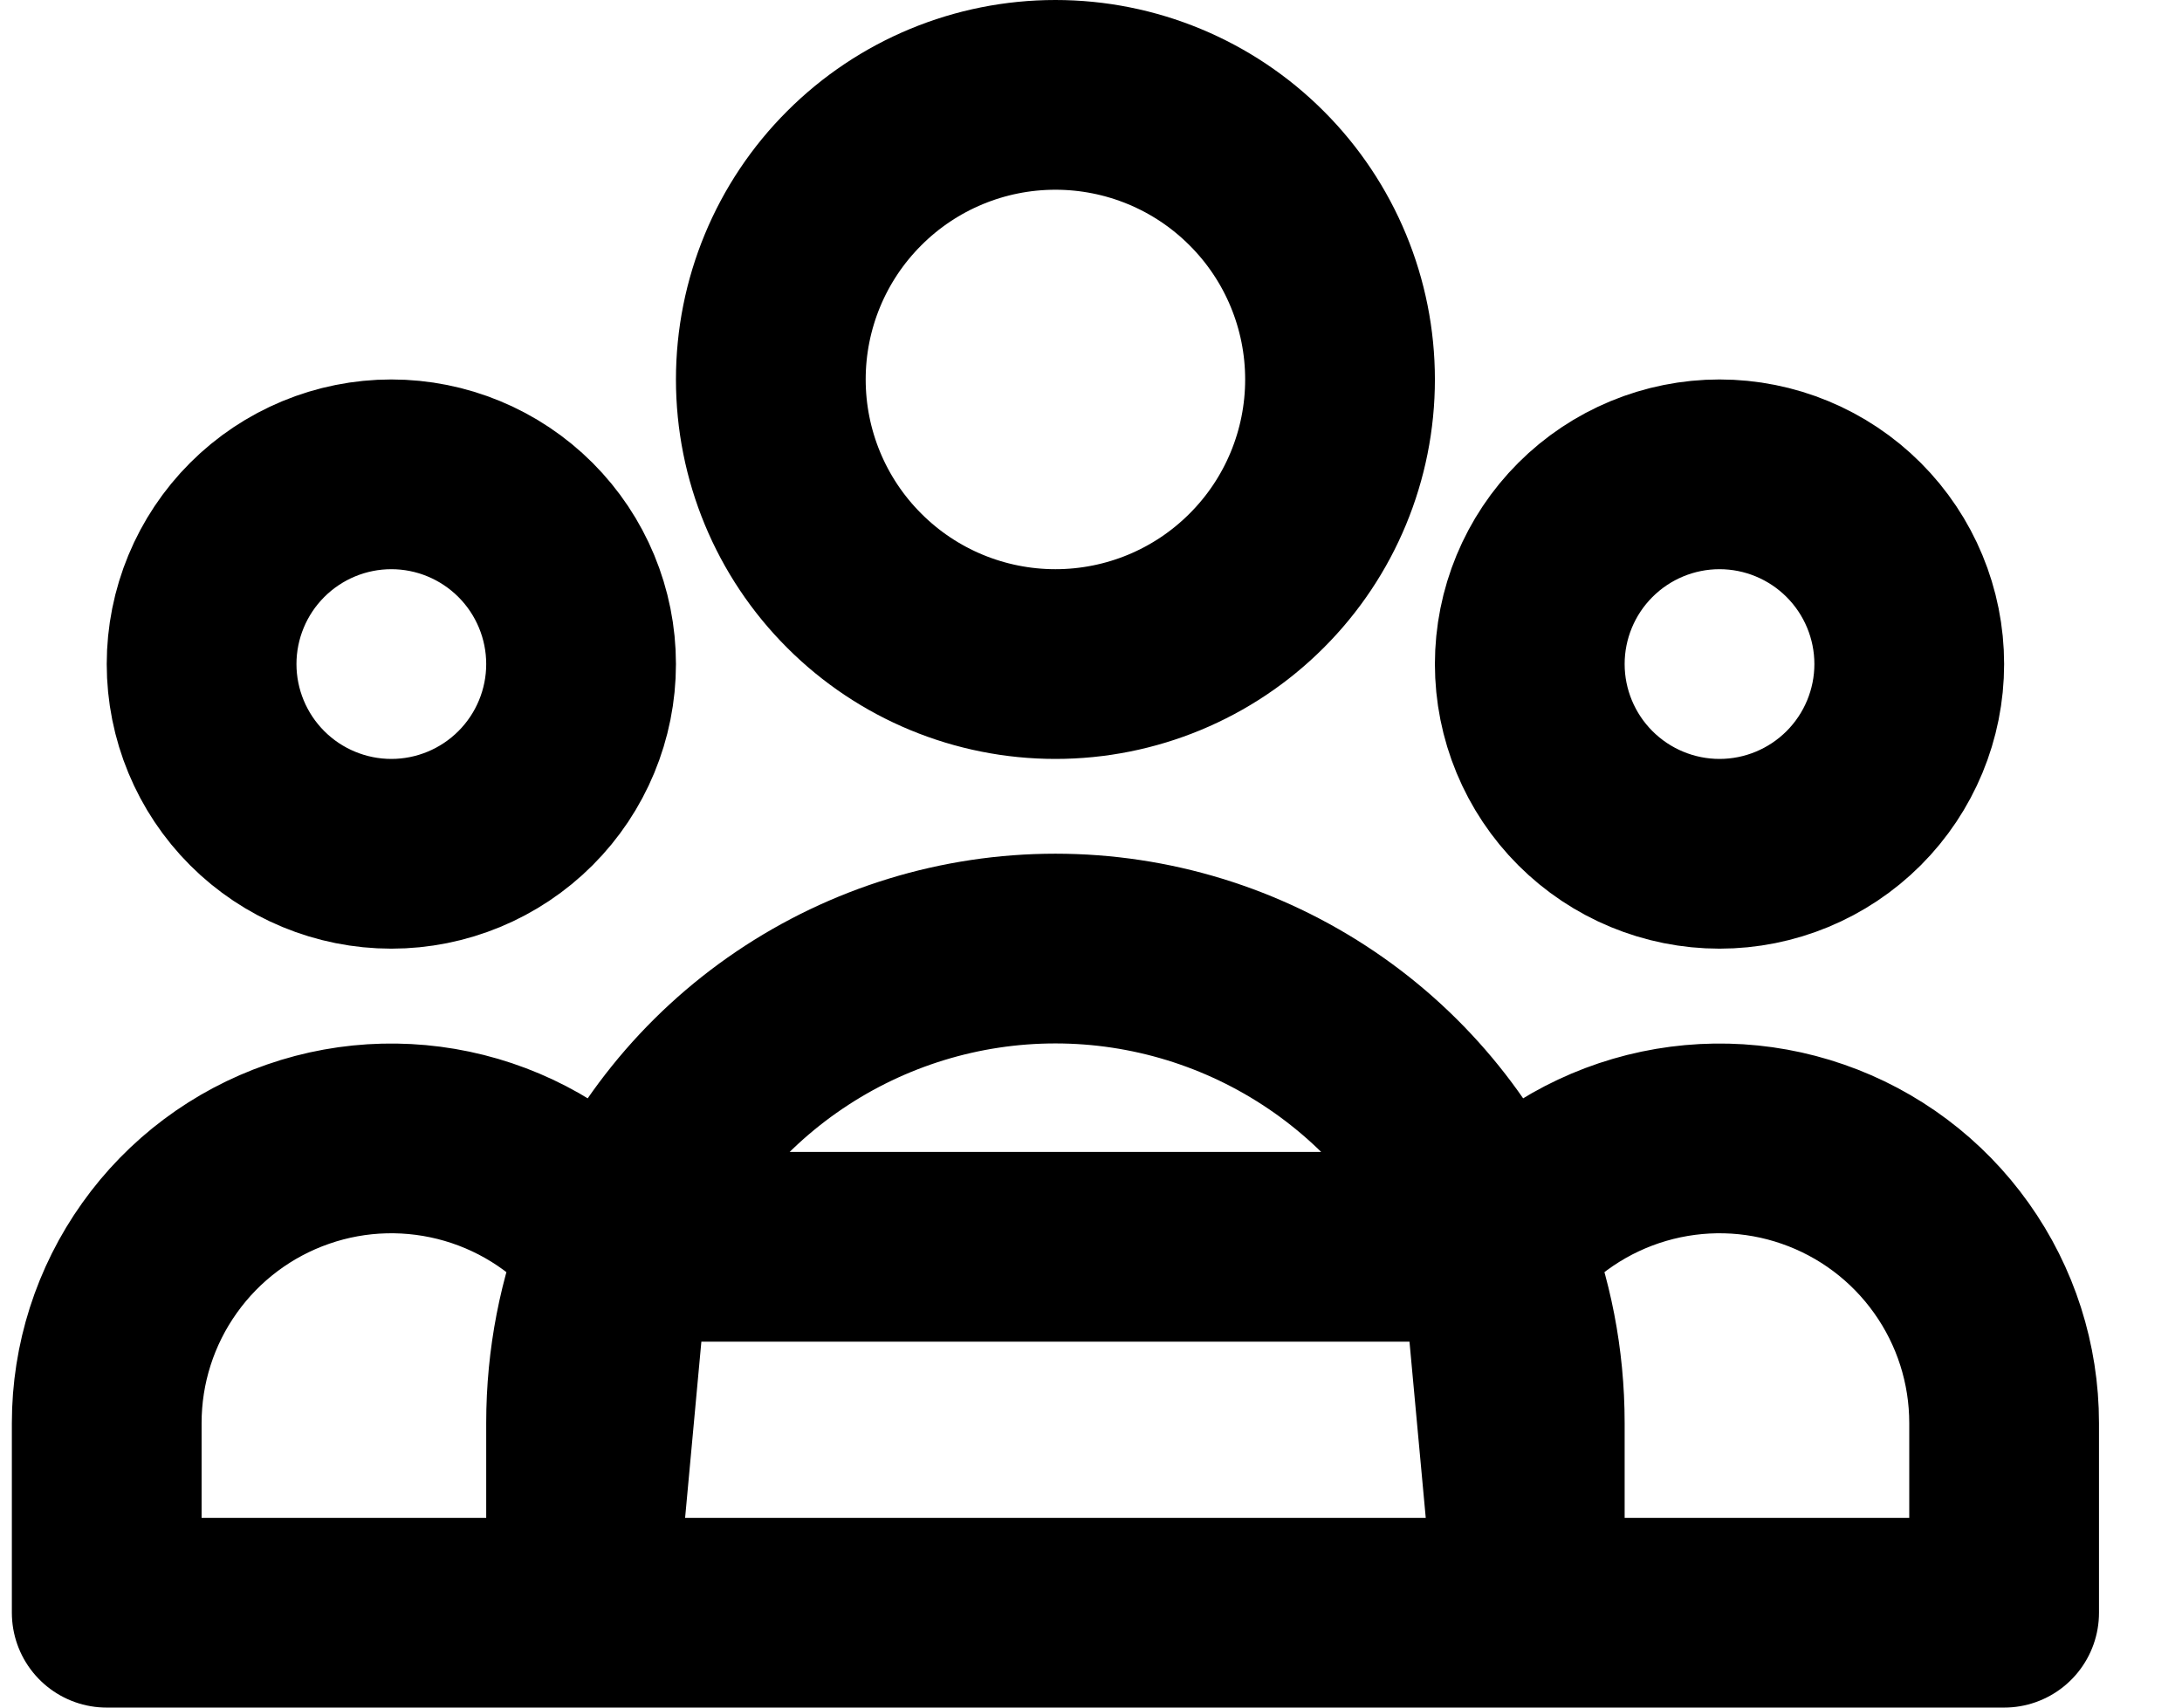 <svg width="23" height="18" viewBox="0 0 23 18" fill="none" xmlns="http://www.w3.org/2000/svg">
<path d="M16.125 17H21.125V15C21.125 14.377 20.931 13.769 20.569 13.261C20.208 12.753 19.697 12.37 19.108 12.166C18.519 11.961 17.881 11.946 17.282 12.121C16.684 12.296 16.155 12.653 15.769 13.143L16.125 17ZM16.125 17H6.125H16.125ZM16.125 17V15C16.125 14.344 15.999 13.717 15.769 13.143L16.125 17ZM6.125 17H1.125V15C1.125 14.377 1.319 13.769 1.681 13.261C2.042 12.753 2.553 12.37 3.142 12.166C3.731 11.961 4.369 11.946 4.968 12.121C5.566 12.296 6.095 12.653 6.481 13.143L6.125 17ZM6.125 17V15C6.125 14.344 6.251 13.717 6.481 13.143L6.125 17ZM6.481 13.143C6.852 12.215 7.493 11.419 8.321 10.859C9.149 10.299 10.125 9.999 11.125 9.999C12.125 9.999 13.101 10.299 13.929 10.859C14.757 11.419 15.398 12.215 15.769 13.143H6.481ZM14.125 4C14.125 4.796 13.809 5.559 13.246 6.121C12.684 6.684 11.921 7 11.125 7C10.329 7 9.566 6.684 9.004 6.121C8.441 5.559 8.125 4.796 8.125 4C8.125 3.204 8.441 2.441 9.004 1.879C9.566 1.316 10.329 1 11.125 1C11.921 1 12.684 1.316 13.246 1.879C13.809 2.441 14.125 3.204 14.125 4V4ZM20.125 7C20.125 7.53 19.914 8.039 19.539 8.414C19.164 8.789 18.655 9 18.125 9C17.595 9 17.086 8.789 16.711 8.414C16.336 8.039 16.125 7.53 16.125 7C16.125 6.47 16.336 5.961 16.711 5.586C17.086 5.211 17.595 5 18.125 5C18.655 5 19.164 5.211 19.539 5.586C19.914 5.961 20.125 6.47 20.125 7ZM6.125 7C6.125 7.53 5.914 8.039 5.539 8.414C5.164 8.789 4.655 9 4.125 9C3.595 9 3.086 8.789 2.711 8.414C2.336 8.039 2.125 7.53 2.125 7C2.125 6.47 2.336 5.961 2.711 5.586C3.086 5.211 3.595 5 4.125 5C4.655 5 5.164 5.211 5.539 5.586C5.914 5.961 6.125 6.47 6.125 7Z" stroke="black" stroke-width="2" stroke-linecap="round" stroke-linejoin="round"/>
</svg>
